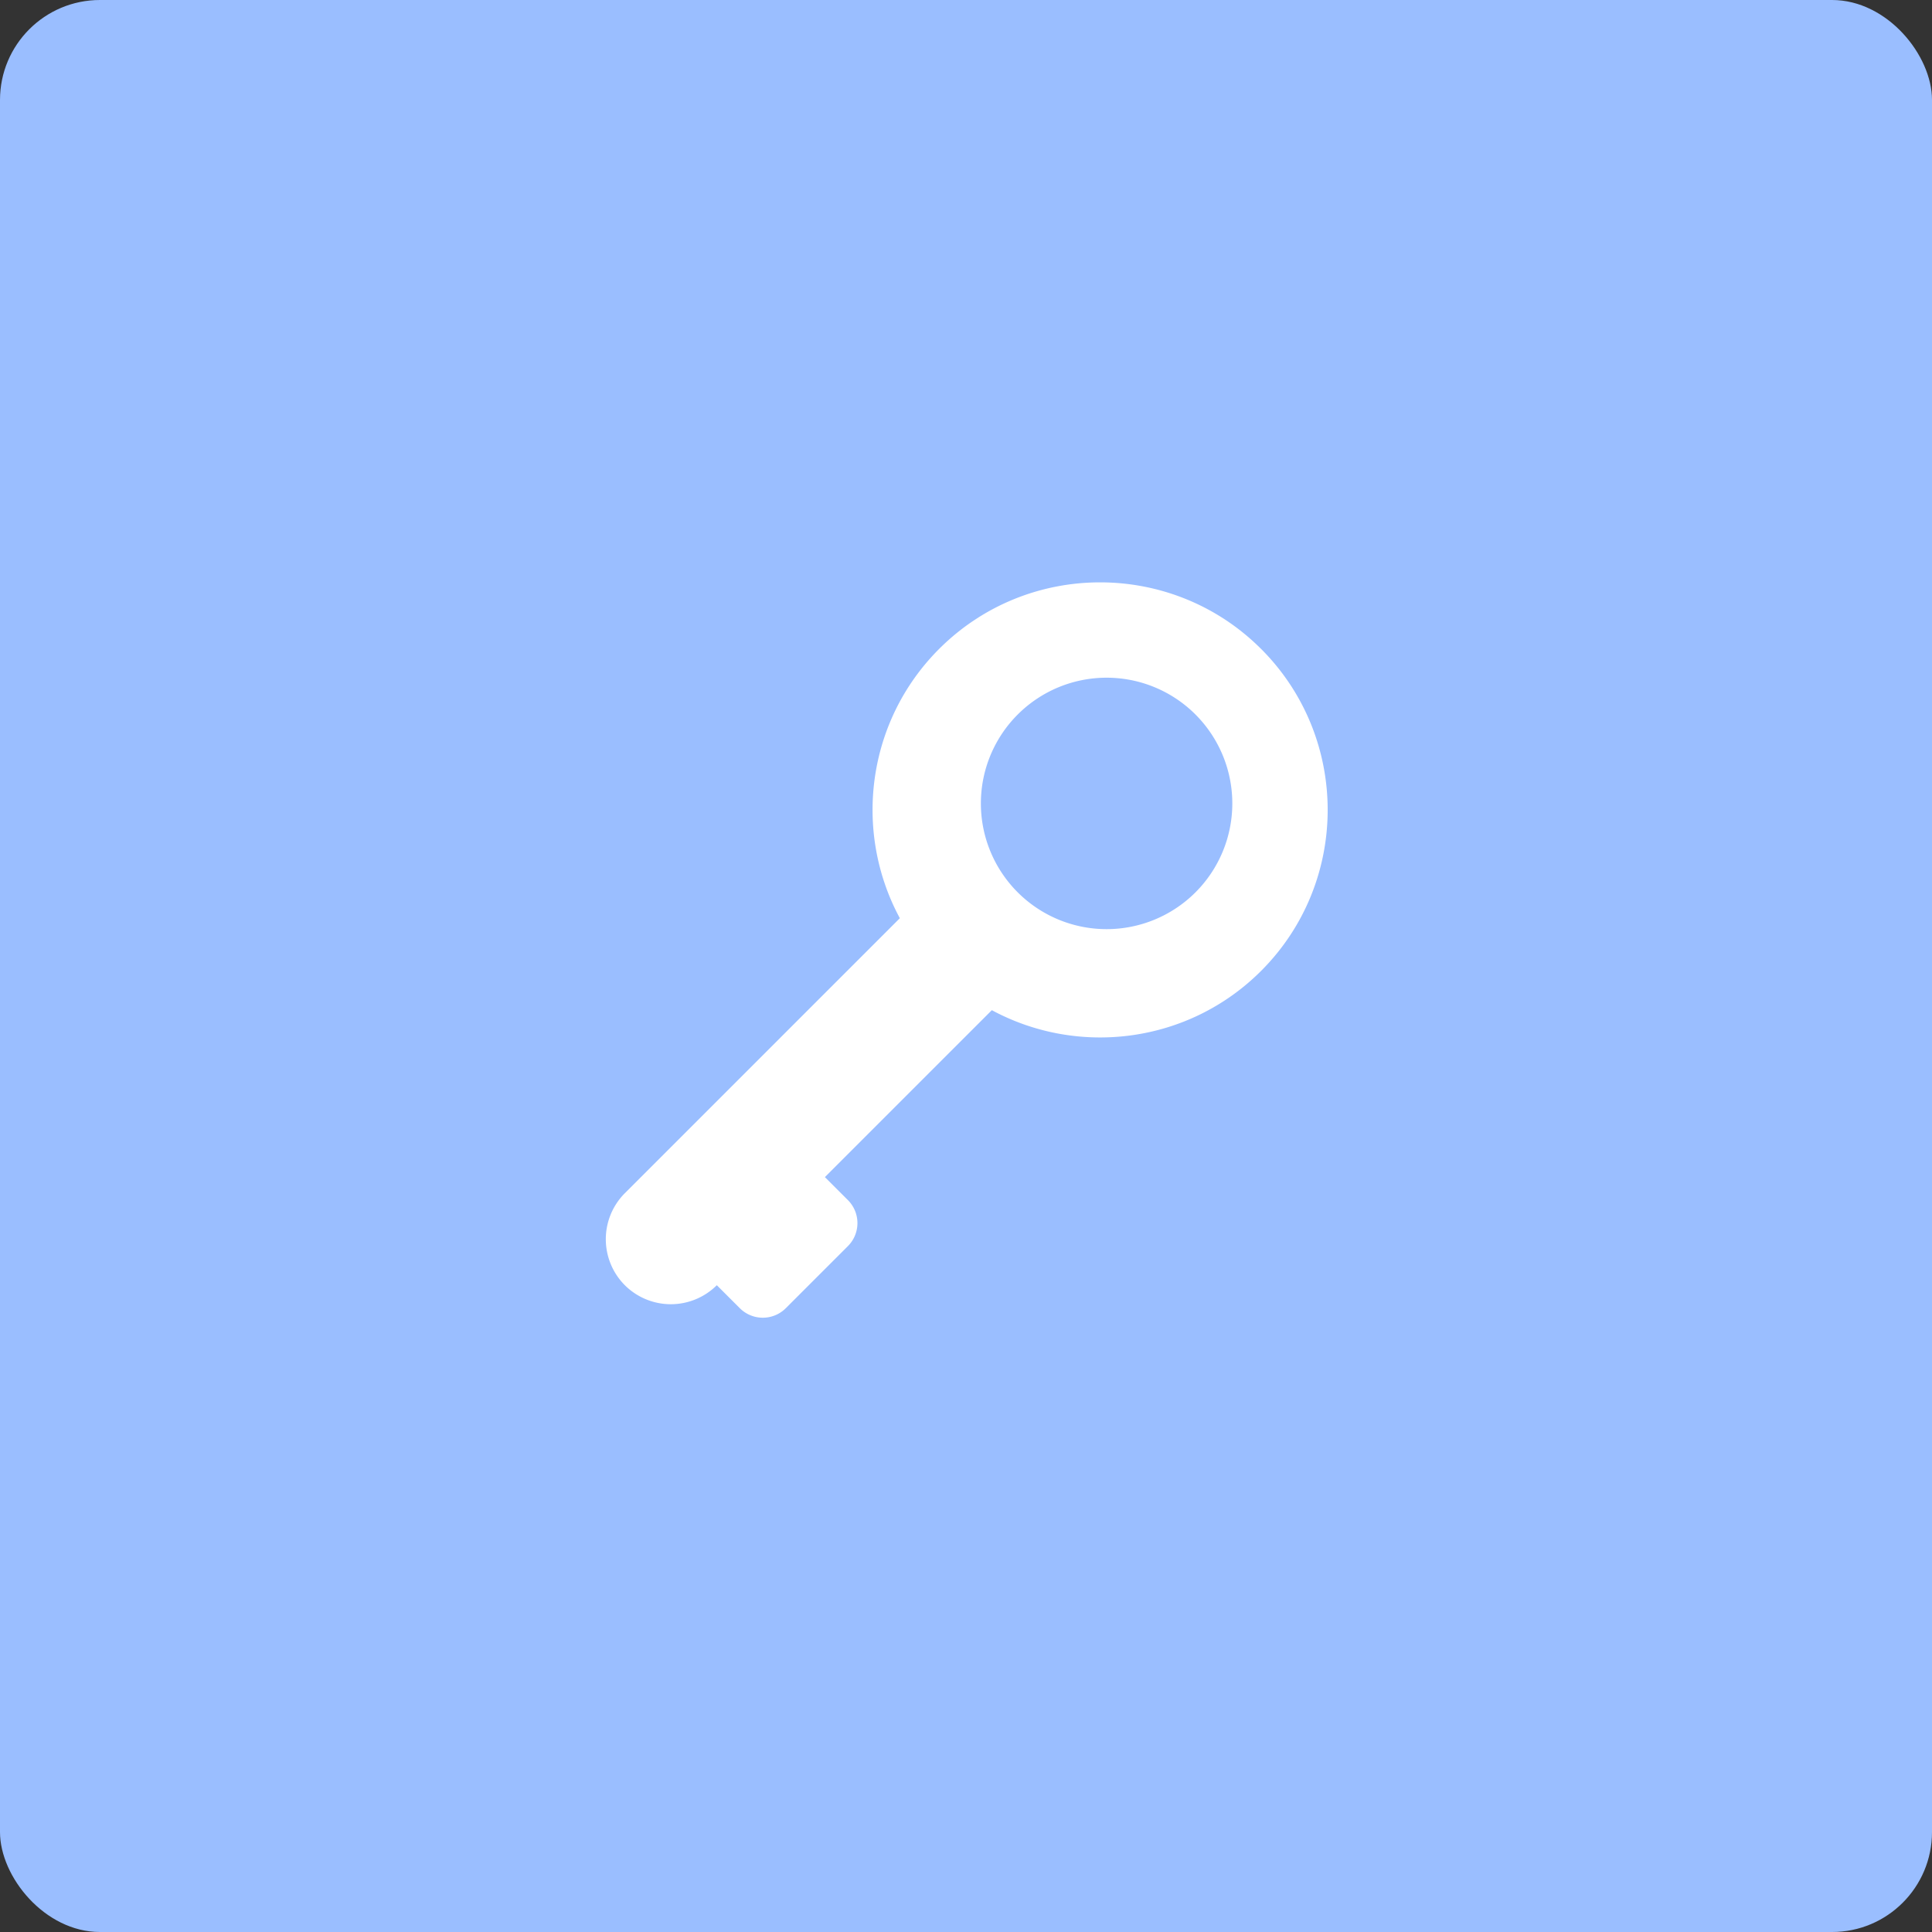<svg xmlns="http://www.w3.org/2000/svg" id="svg16" version="1.1" viewBox="0 0 192 192">
  <rect x="0" y="0" width="192" height="192" fill="#333333" stroke="none"/>
  <defs id="defs4">
    <style id="style2">
      .a {
        fill: none;
        stroke: #b1b5bd;
        stroke-linecap: round;
        stroke-linejoin: round;
        isolation: isolate;
        opacity: .63
      }
    </style>
  </defs>
  <rect id="rect820" width="100%" height="100%" rx=" 9.935" style="fill:#9abeff" />
  <path id="XMLID_27_"
    d="M125.326 64.49c-8.821-8.821-23.175-8.821-31.997 0-7.234 7.234-8.534 18.187-3.904 26.76l-27.33 27.33a6.472 6.472 0 0 0 0 9.142 6.472 6.472 0 0 0 9.141 0l2.286 2.285a3.232 3.232 0 0 0 4.57 0l6.172-6.17a3.232 3.232 0 0 0 0-4.572l-2.286-2.285 16.59-16.59c8.572 4.63 19.525 3.33 26.759-3.904 8.821-8.821 8.821-23.175 0-31.997zm-6.519 6.52a12.494 12.494 0 0 1 0 17.668 12.494 12.494 0 0 1-17.669 0 12.494 12.494 0 0 1 0-17.669 12.494 12.494 0 0 1 17.67 0z"
    style="fill:#fff;stroke-width:.95" />
</svg>
